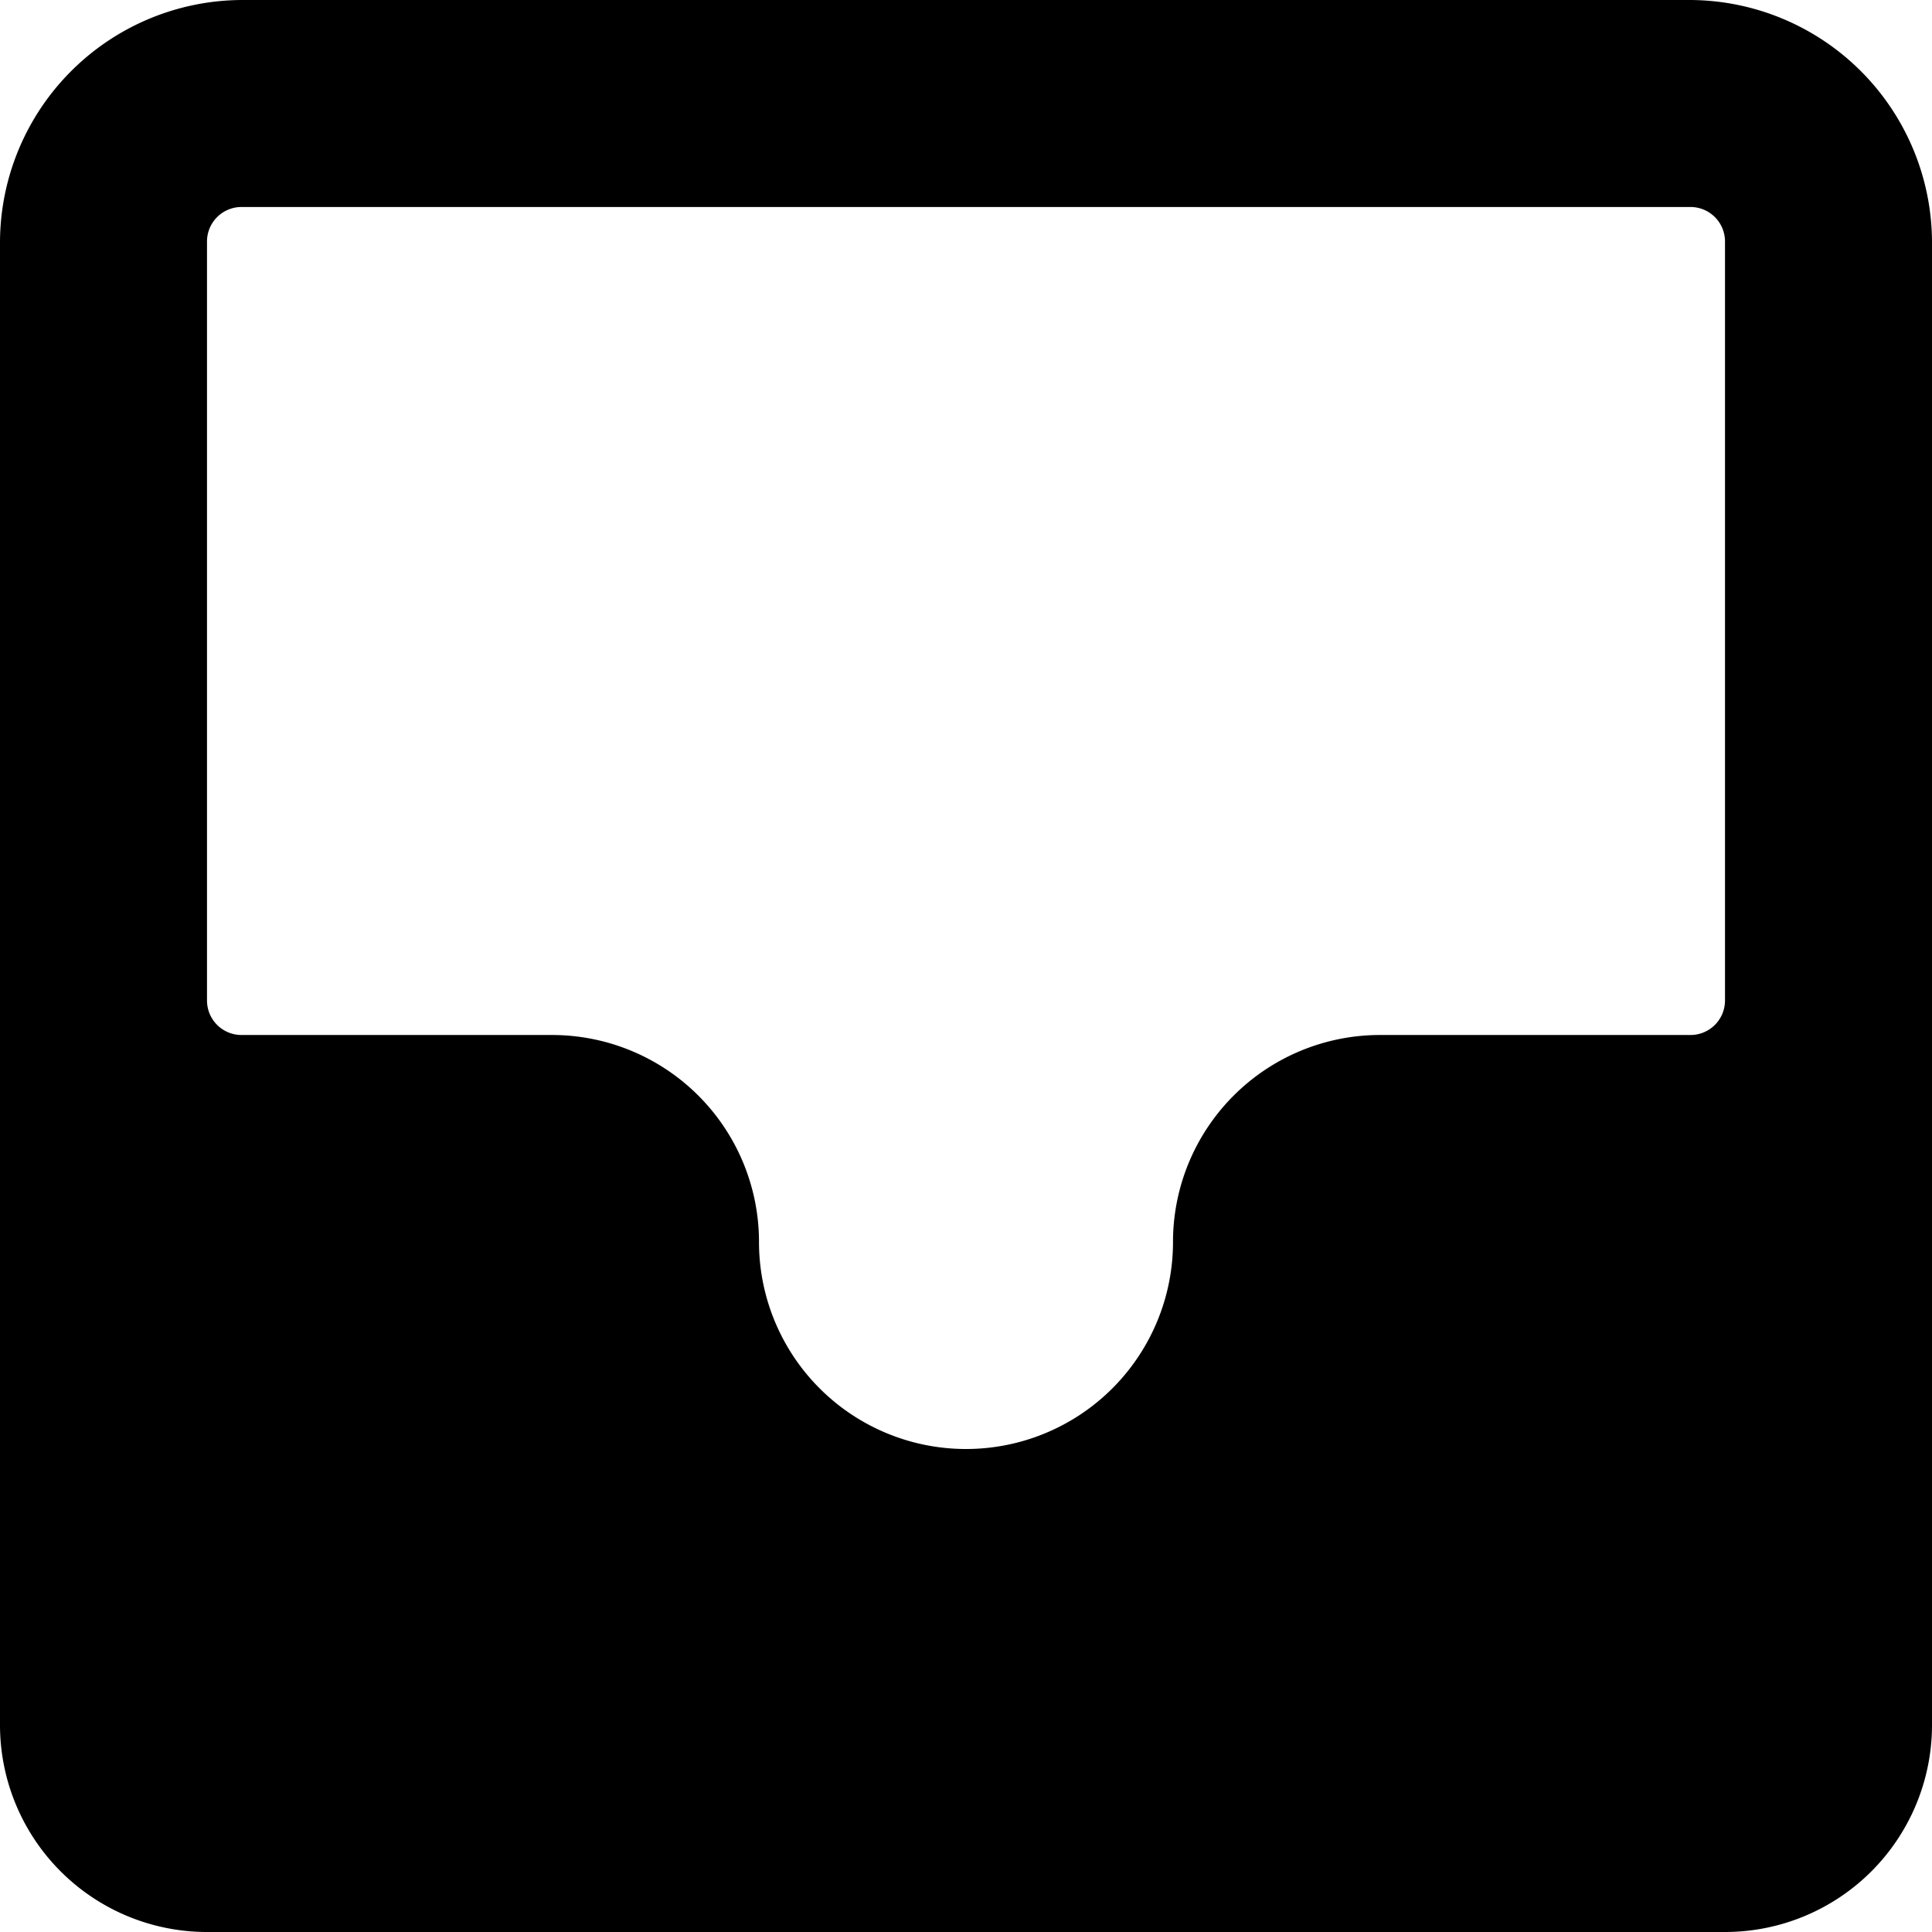 <svg xmlns="http://www.w3.org/2000/svg" viewBox="0 0 14 14">
  <path d="M14,1.75A1.76,1.76,0,0,0,12.25,0H1.75A1.76,1.76,0,0,0,0,1.75V12.5A1.5,1.5,0,0,0,1.5,14h11A1.5,1.5,0,0,0,14,12.5Zm-12.5,0a.25.25,0,0,1,.25-.25h10.5a.25.25,0,0,1,.25.25v5.5a.25.25,0,0,1-.25.25H10A1.5,1.5,0,0,0,8.5,9a1.5,1.5,0,0,1-3,0A1.5,1.5,0,0,0,4,7.5H1.75a.25.25,0,0,1-.25-.25Z" style="fill: #000001"/>
</svg>
